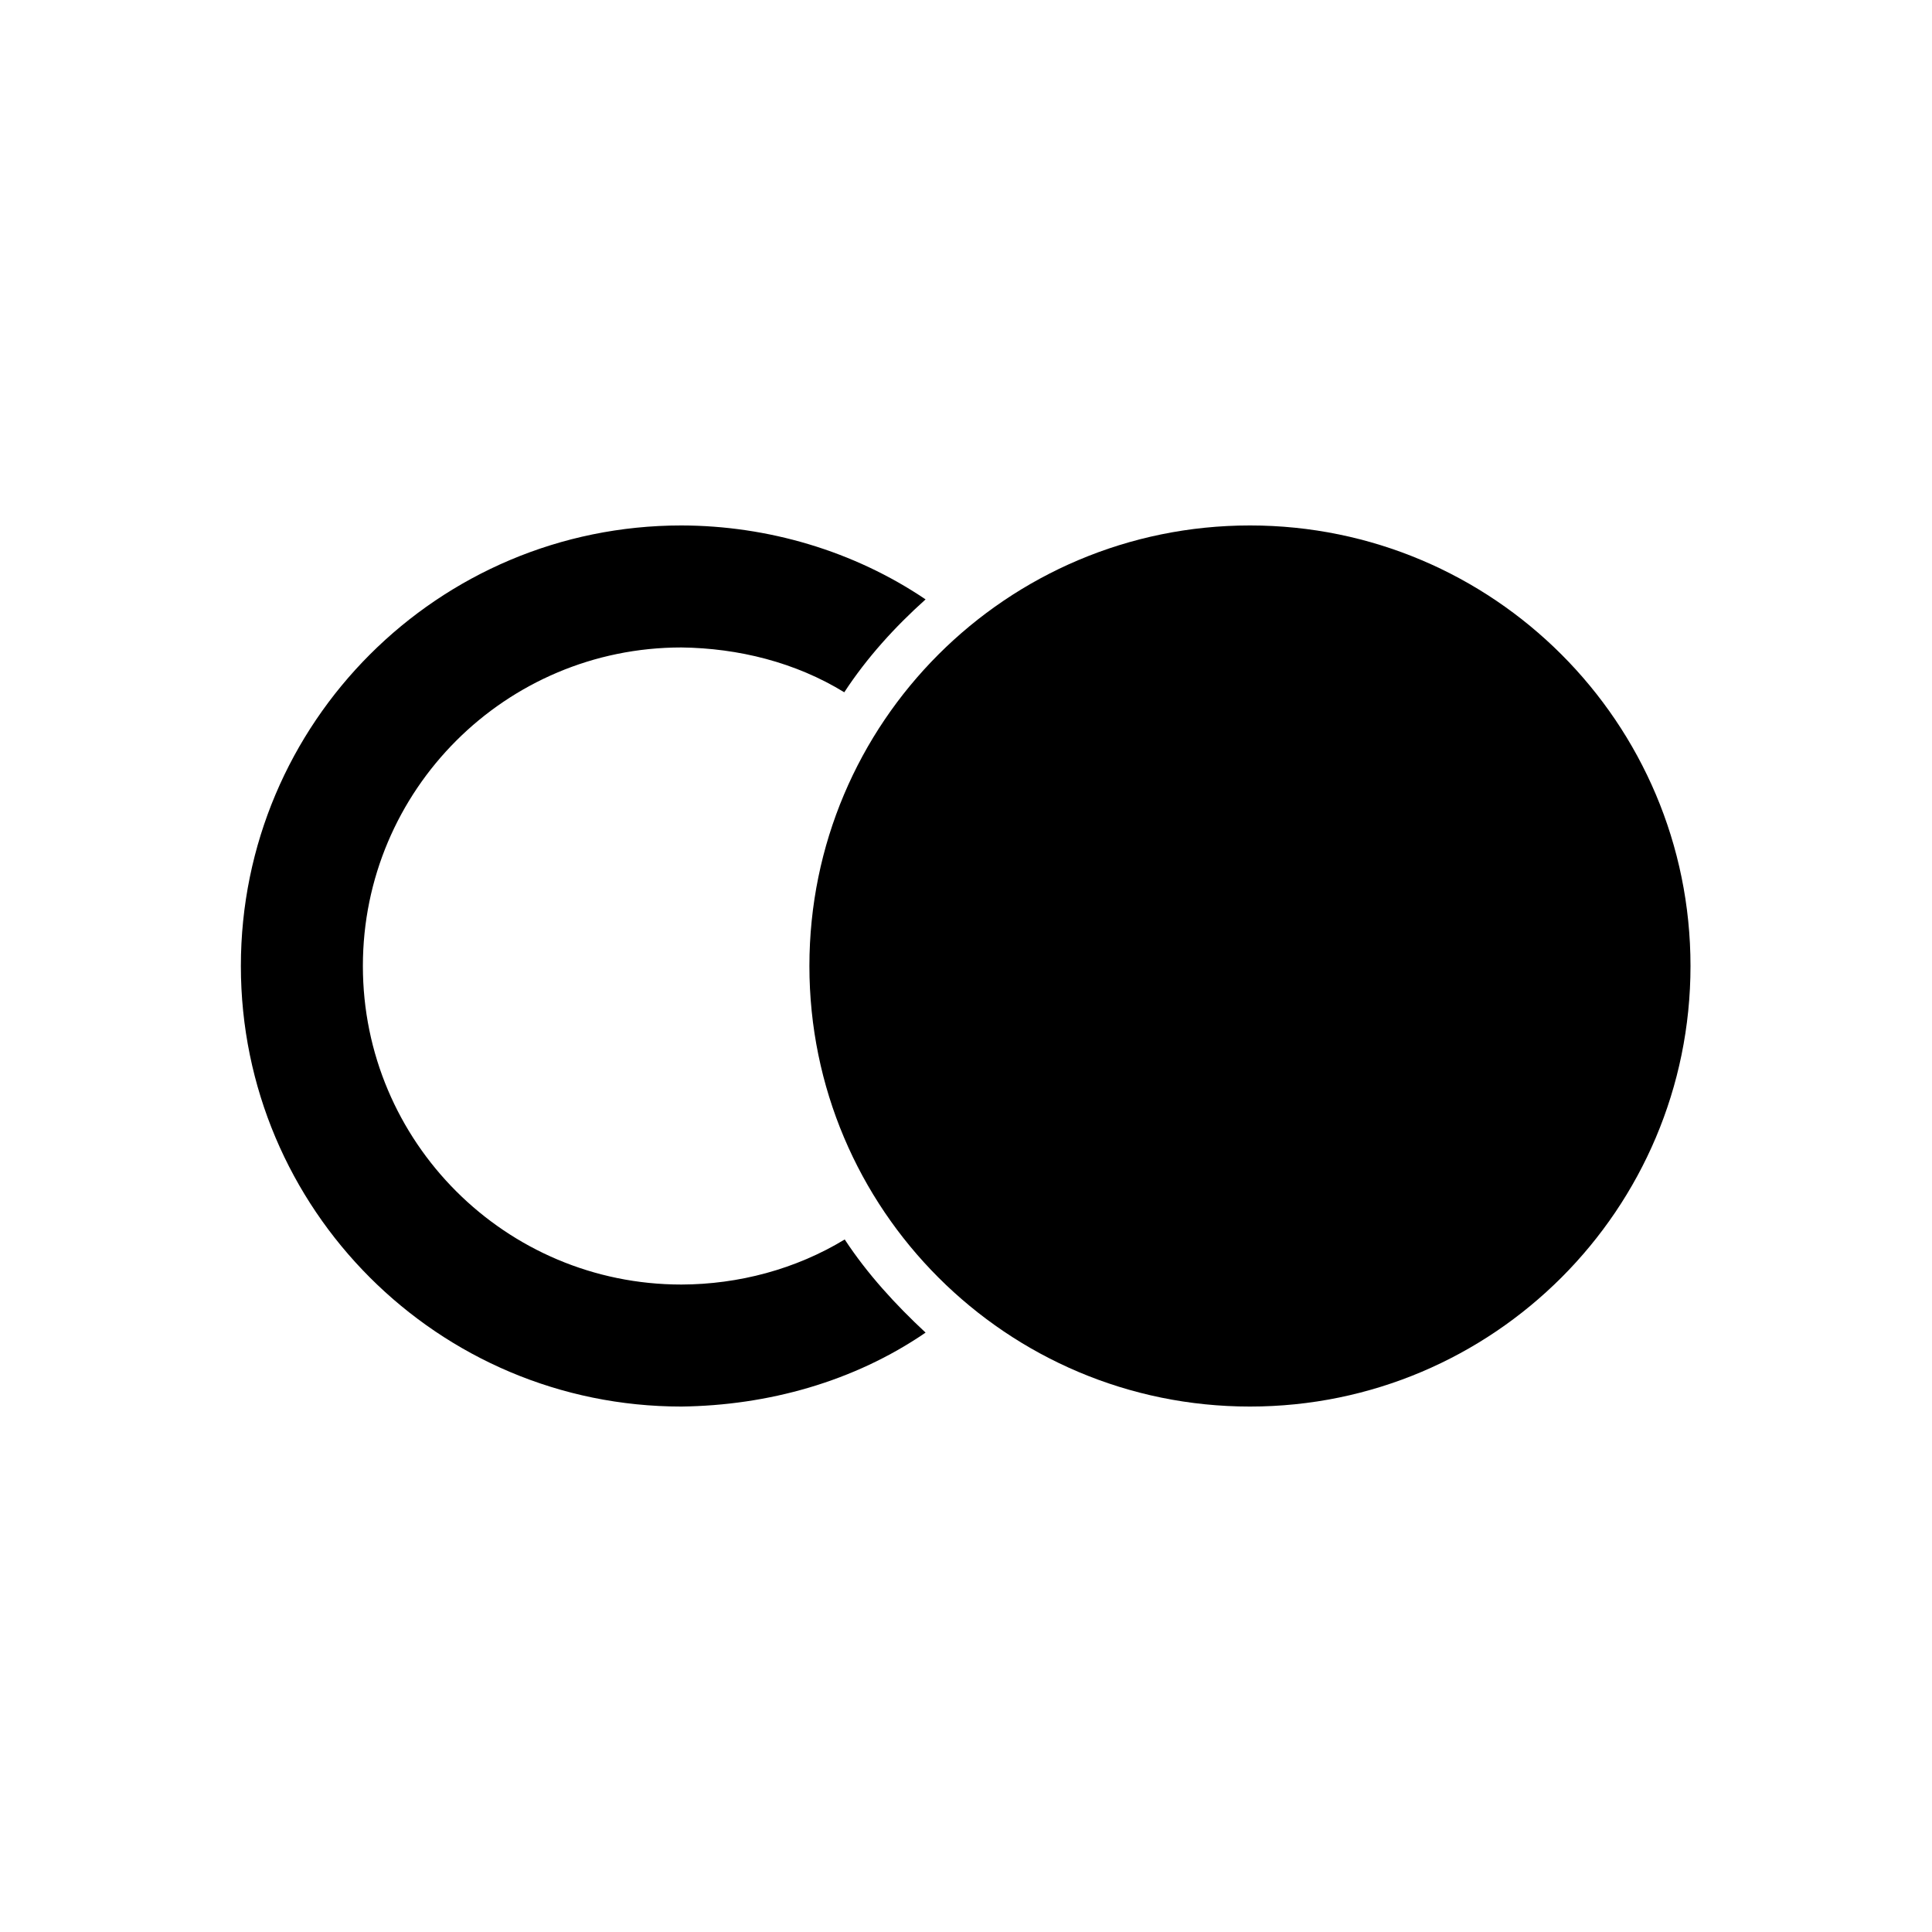 <?xml version="1.0" encoding="UTF-8"?>
<!DOCTYPE svg PUBLIC "-//W3C//DTD SVG 1.1//EN" "http://www.w3.org/Graphics/SVG/1.1/DTD/svg11.dtd">
<svg version="1.1" xmlns="http://www.w3.org/2000/svg" xmlns:xlink="http://www.w3.org/1999/xlink" width="100%" height="100%" viewBox="0, 0, 1024, 1024">
  <g id="Clone">
    <path d="M361.167,278.5 C406.981,278.6 452.547,291.996 490.577,317.688 C474.319,332.265 459.453,348.608 447.485,366.921 C421.571,351.018 391.394,343.549 361.167,343.167 C267.923,343.167 192.333,418.756 192.333,512 C192.333,605.244 267.923,680.833 361.167,680.833 C391.487,680.747 421.751,672.715 447.716,656.939 C459.732,675.236 474.601,691.431 490.577,706.312 C452.552,732.36 406.973,744.92 361.167,745.5 C232.208,745.5 127.667,640.958 127.667,512 C127.667,383.042 232.208,278.5 361.167,278.5 L361.167,278.5 z" fill="#000000"/>
    <path d="M662.5,745.5 C533.542,745.5 429,640.958 429,512 C429,383.041 533.542,278.5 662.5,278.5 C791.458,278.5 896,383.041 896,512 C896,640.958 791.458,745.5 662.5,745.5 z" fill="#000000"/>
  </g>
</svg>
